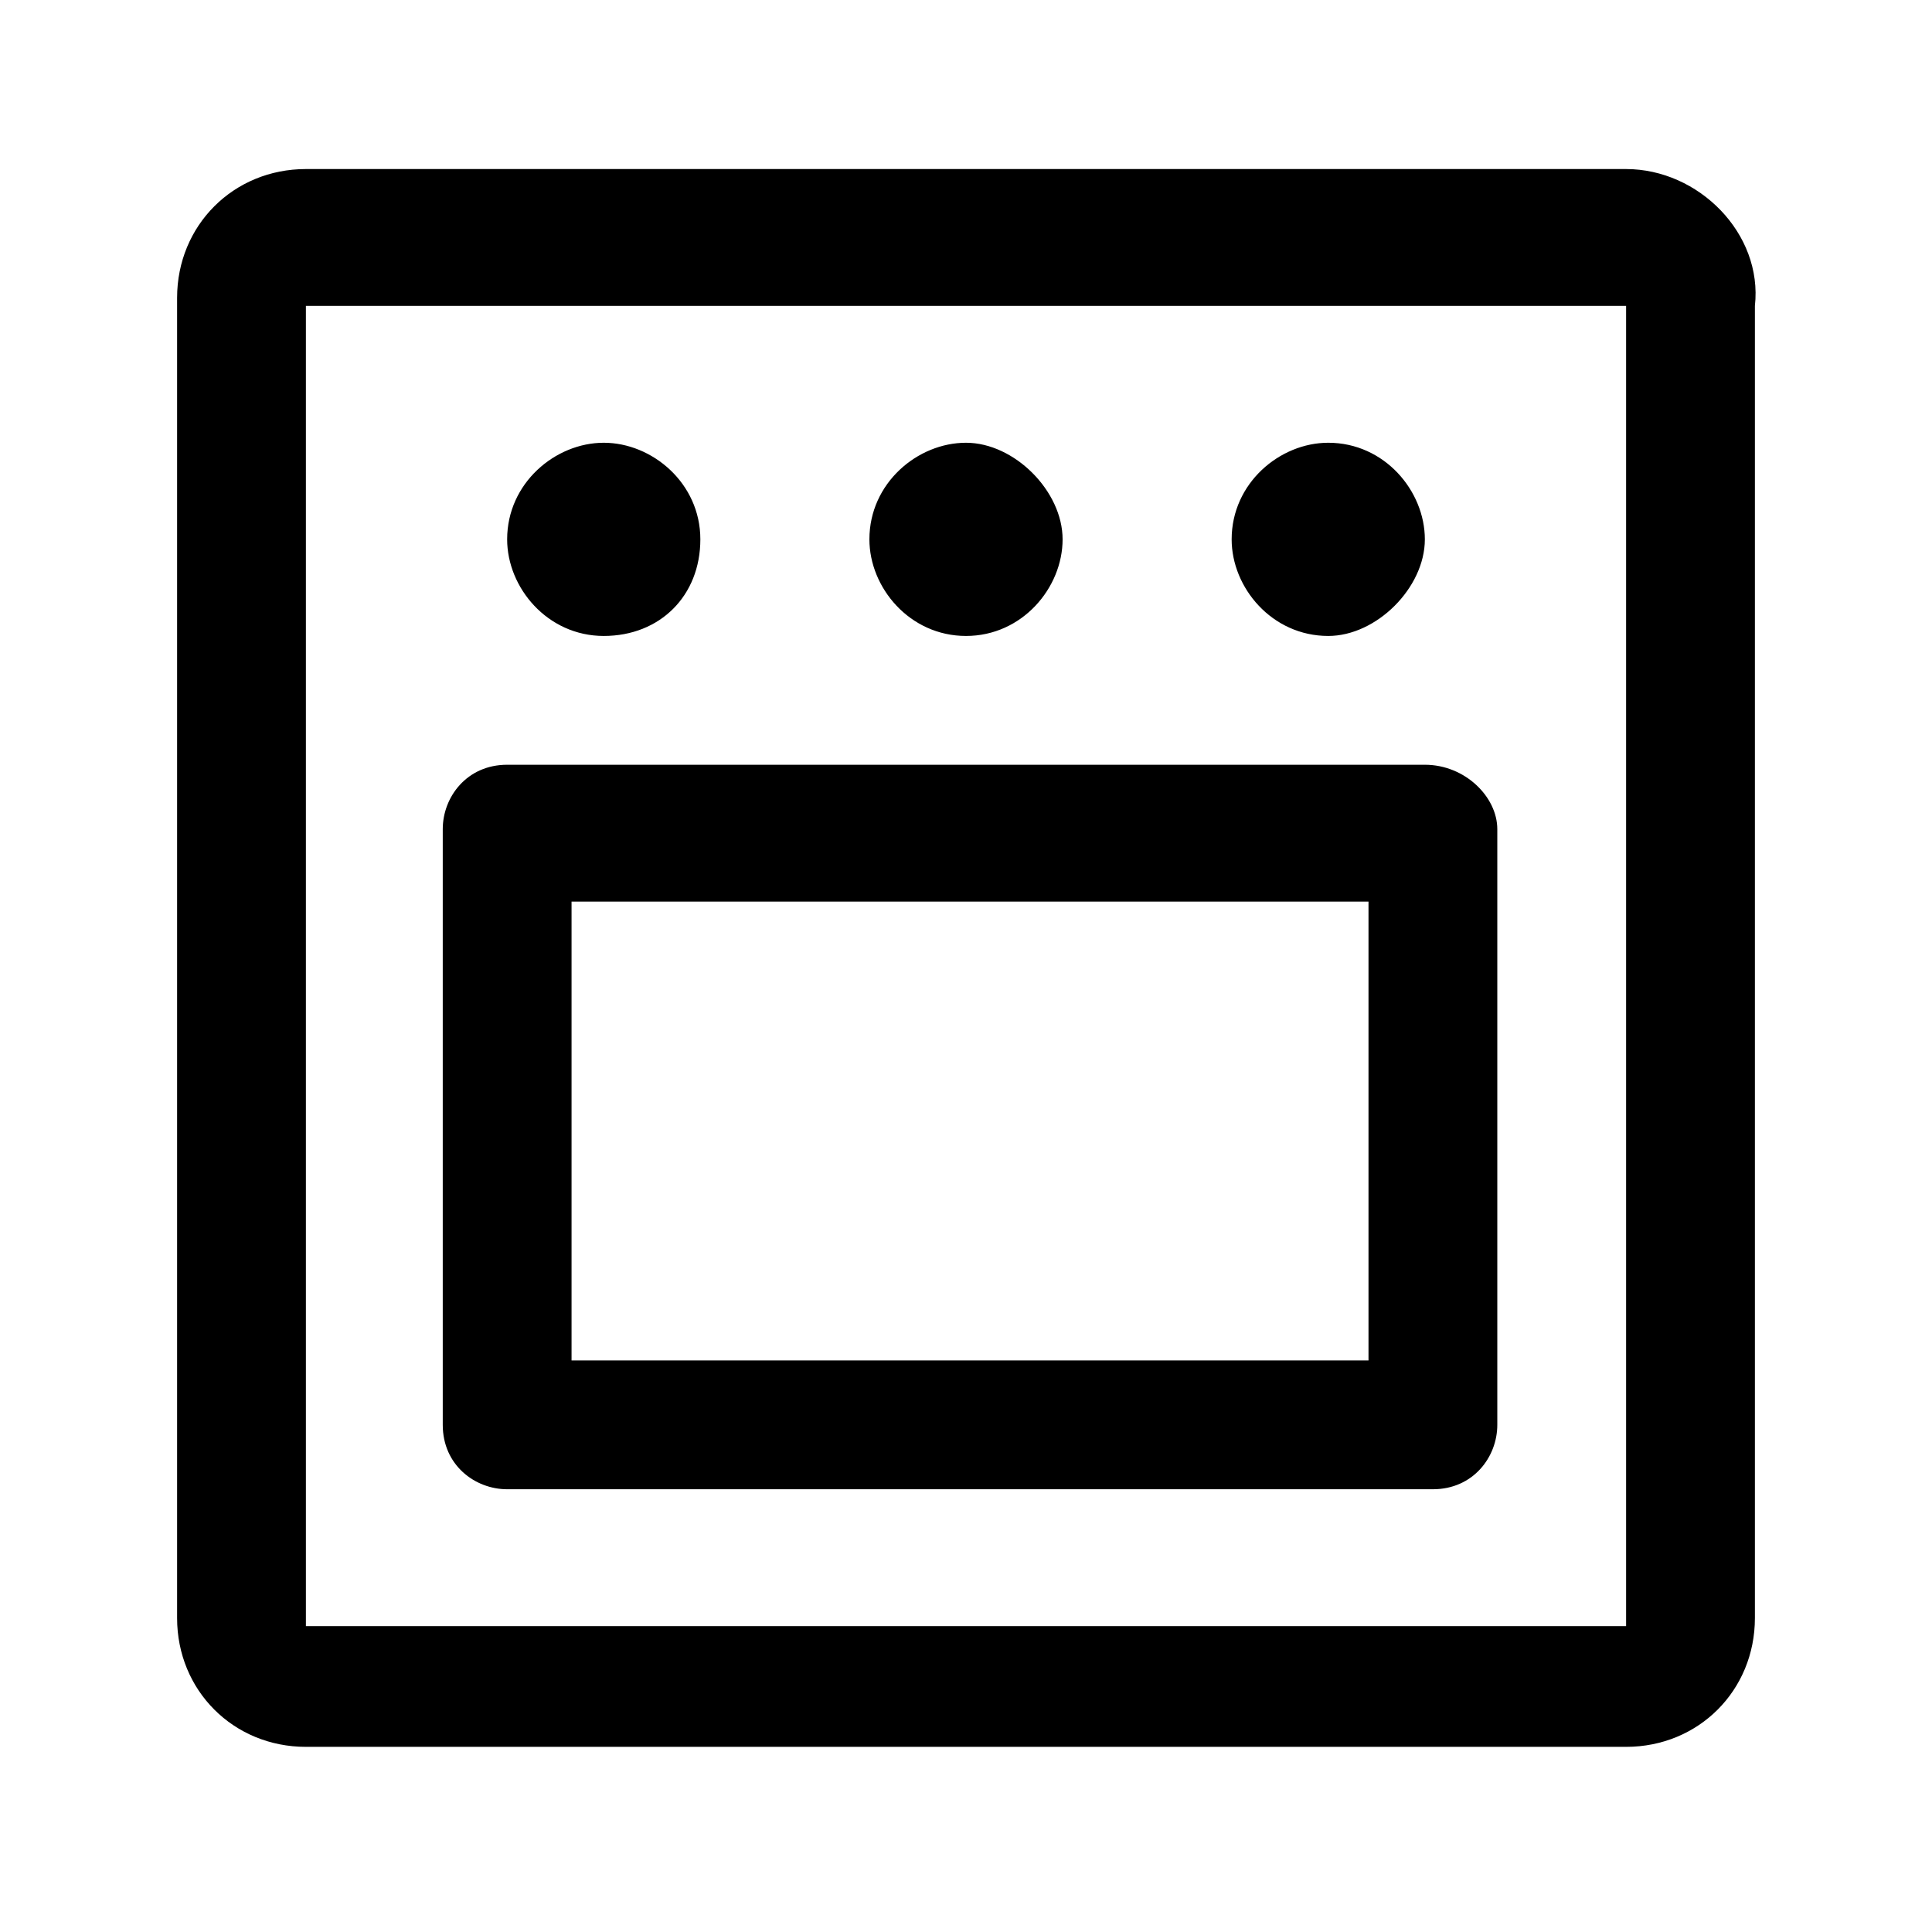 <svg xmlns="http://www.w3.org/2000/svg" xml:space="preserve" viewBox="0 0 24 24"><path d="M20.2 2.1H3.8c-.9 0-1.6.7-1.6 1.6v16.4c0 .9.7 1.6 1.6 1.6h16.4c.9 0 1.6-.7 1.6-1.6V3.8c.1-.9-.7-1.7-1.6-1.7m0 18.1H3.8V3.8h16.4zM6.3 6.7c0-.7.6-1.2 1.2-1.2s1.2.5 1.2 1.2-.5 1.2-1.2 1.2-1.2-.6-1.2-1.2m4.5 0c0-.7.6-1.2 1.2-1.2s1.2.6 1.2 1.2-.5 1.2-1.2 1.2-1.2-.6-1.2-1.2m4.5 0c0-.7.6-1.2 1.2-1.2.7 0 1.2.6 1.2 1.2s-.6 1.2-1.2 1.2c-.7 0-1.2-.6-1.2-1.2m2.4 2.8H6.3c-.5 0-.8.4-.8.8v7.4c0 .5.4.8.8.8h11.5c.5 0 .8-.4.8-.8v-7.4c0-.4-.4-.8-.9-.8m-.8 7.4H7.1v-5.7H17v5.7z"/></svg>